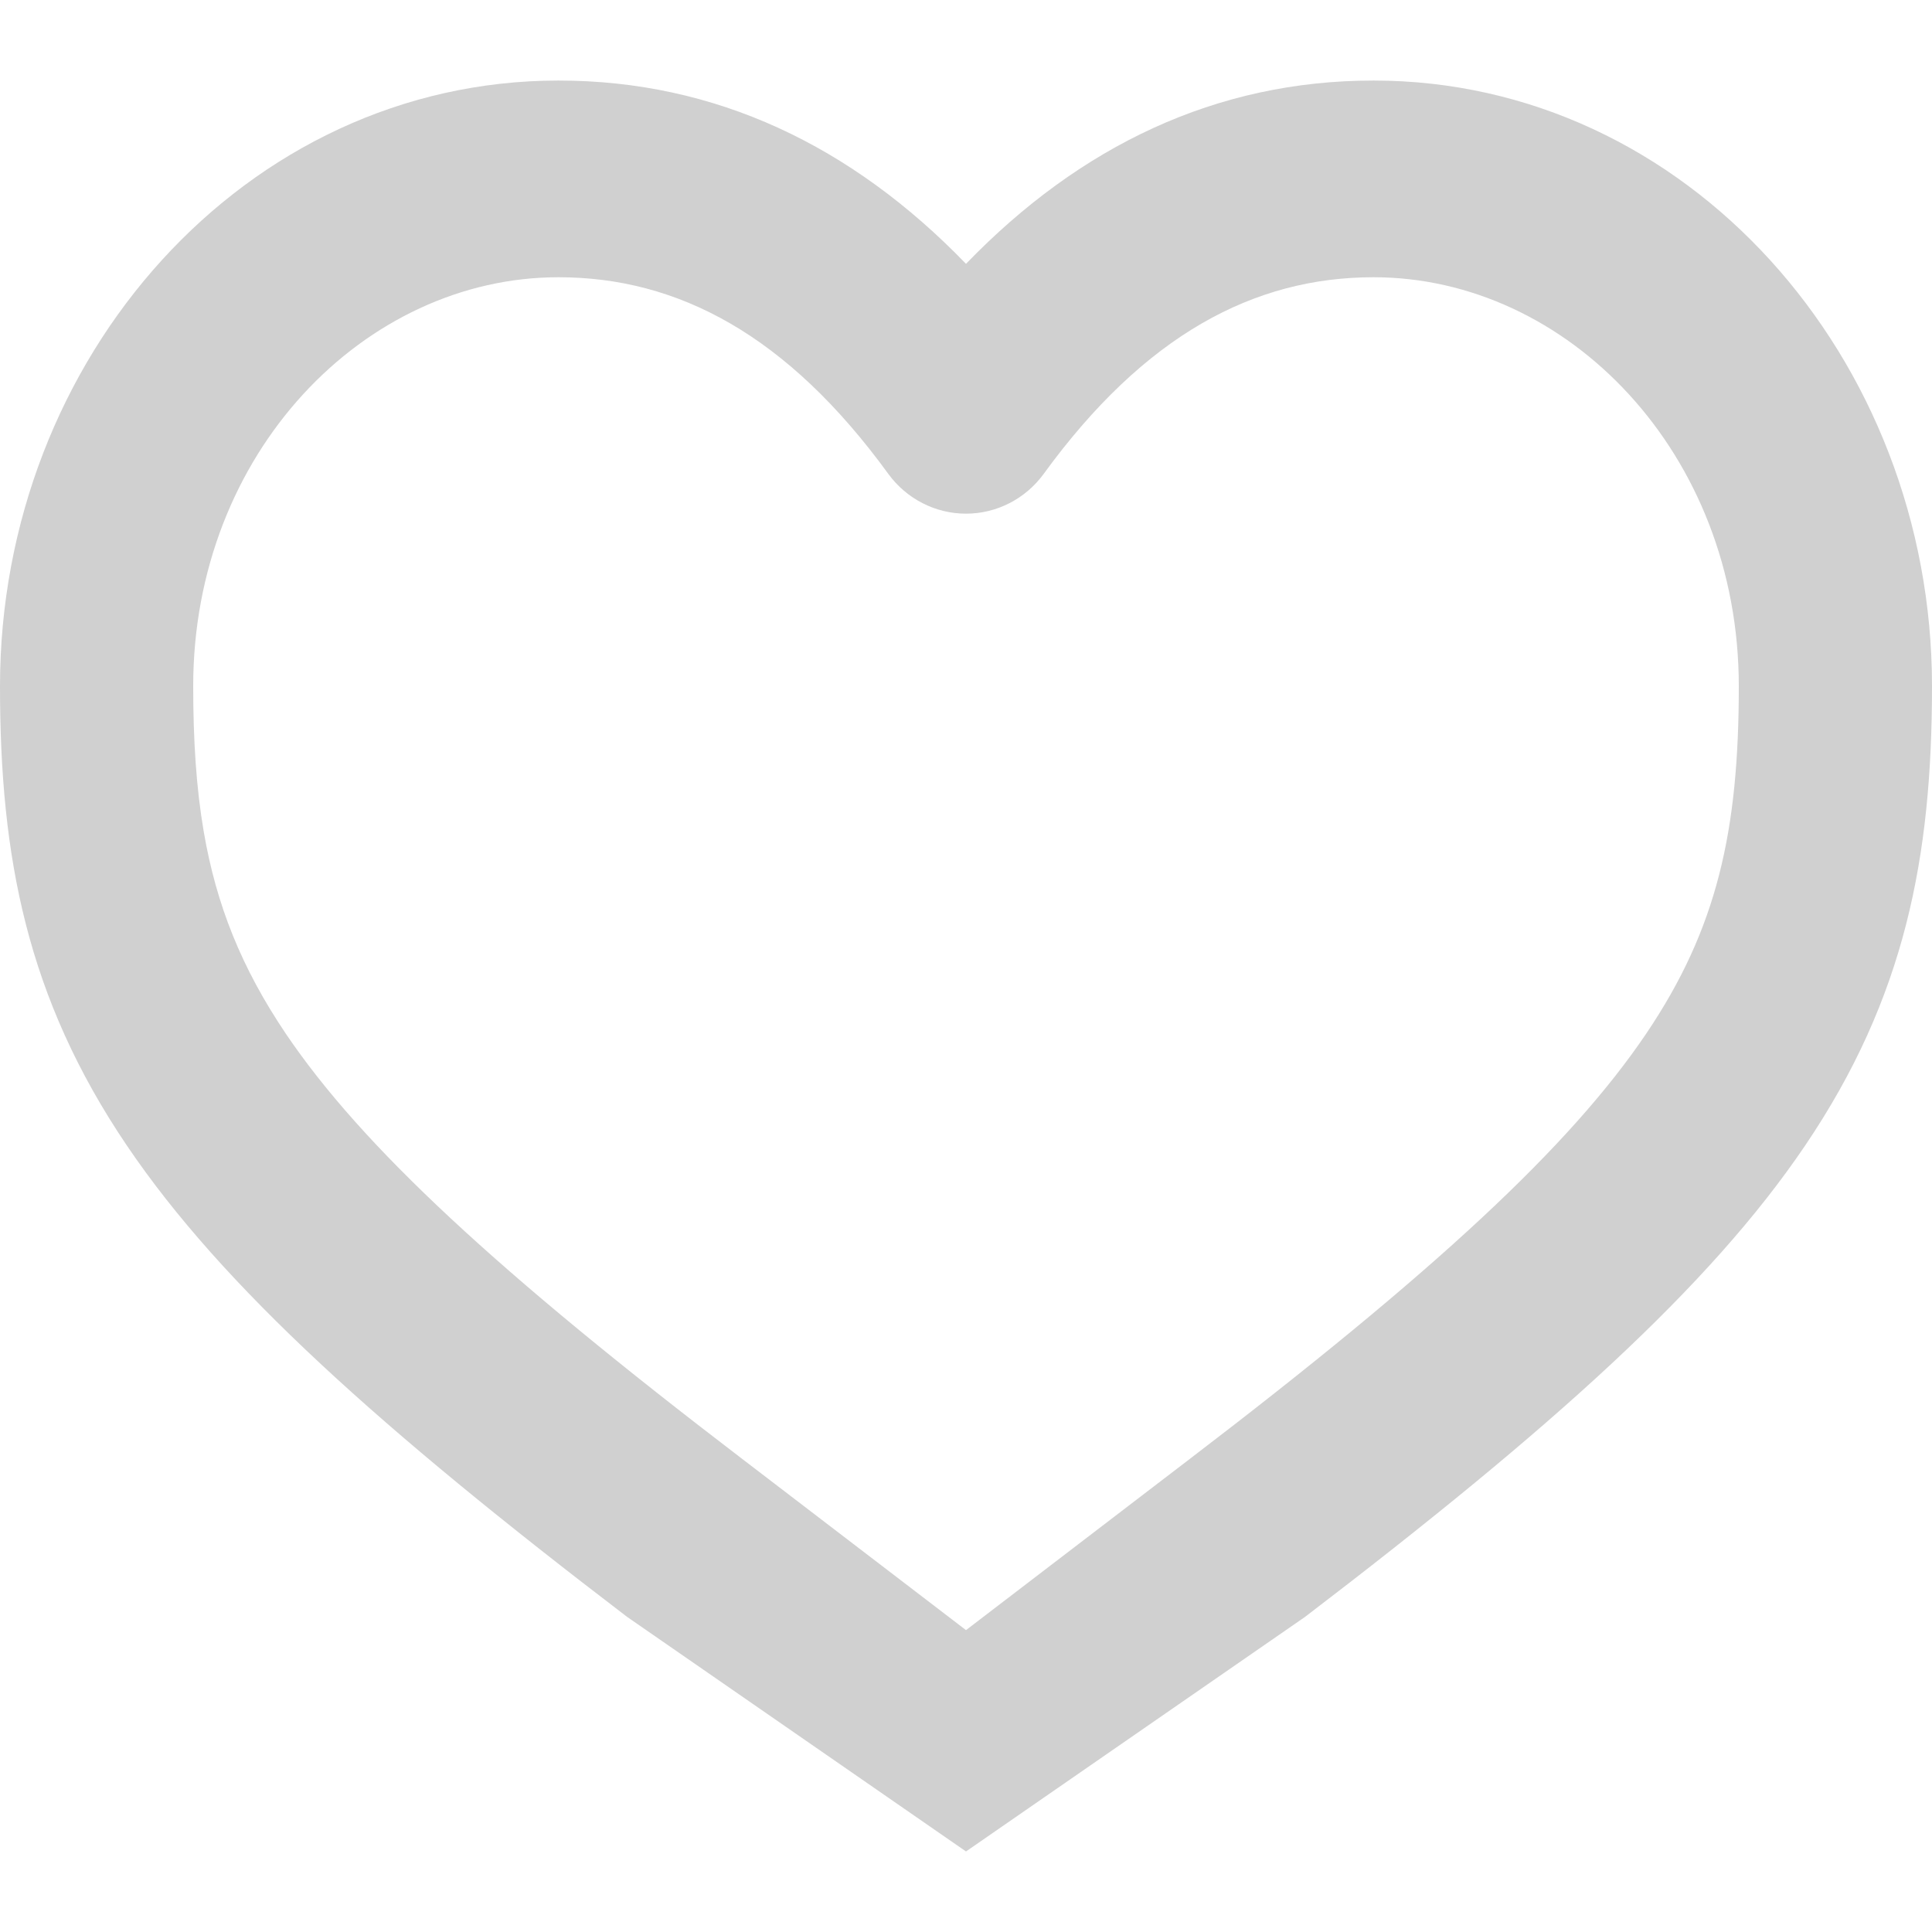 <svg width="16" height="16" viewBox="0 0 16 16" fill="none" xmlns="http://www.w3.org/2000/svg">
<g clip-path="url(#clip0_1110_3864)">
<path fill-rule="evenodd" clip-rule="evenodd" d="M4.625 0.667C2.03 0.667 0 2.964 0 5.683C0 7.097 0.222 8.261 1.05 9.486C1.84 10.655 3.154 11.834 5.193 13.39L8 15.333L10.807 13.391C12.846 11.834 14.16 10.655 14.95 9.486C15.778 8.261 16 7.097 16 5.683C16 2.964 13.97 0.667 11.375 0.667C10.073 0.667 8.945 1.207 8 2.185C7.055 1.207 5.927 0.667 4.625 0.667ZM4.625 2.296C3.02 2.296 1.6 3.751 1.6 5.683C1.6 6.13 1.625 6.523 1.687 6.886C1.791 7.493 1.999 8.015 2.368 8.562C2.996 9.491 4.119 10.534 6.153 12.087L8 13.5L9.847 12.087C11.881 10.534 13.004 9.491 13.632 8.562C14.222 7.689 14.4 6.879 14.4 5.683C14.4 3.751 12.98 2.296 11.375 2.296C10.386 2.296 9.48 2.774 8.643 3.925C8.492 4.132 8.253 4.254 8 4.254C7.747 4.254 7.508 4.132 7.357 3.925C6.52 2.774 5.614 2.296 4.625 2.296Z" fill="#D0D0D0"/>
</g>
<defs>
<clipPath id="clip0_1110_3864">
<rect width="16" height="16" fill="white"/>
</clipPath>
</defs>
</svg>
